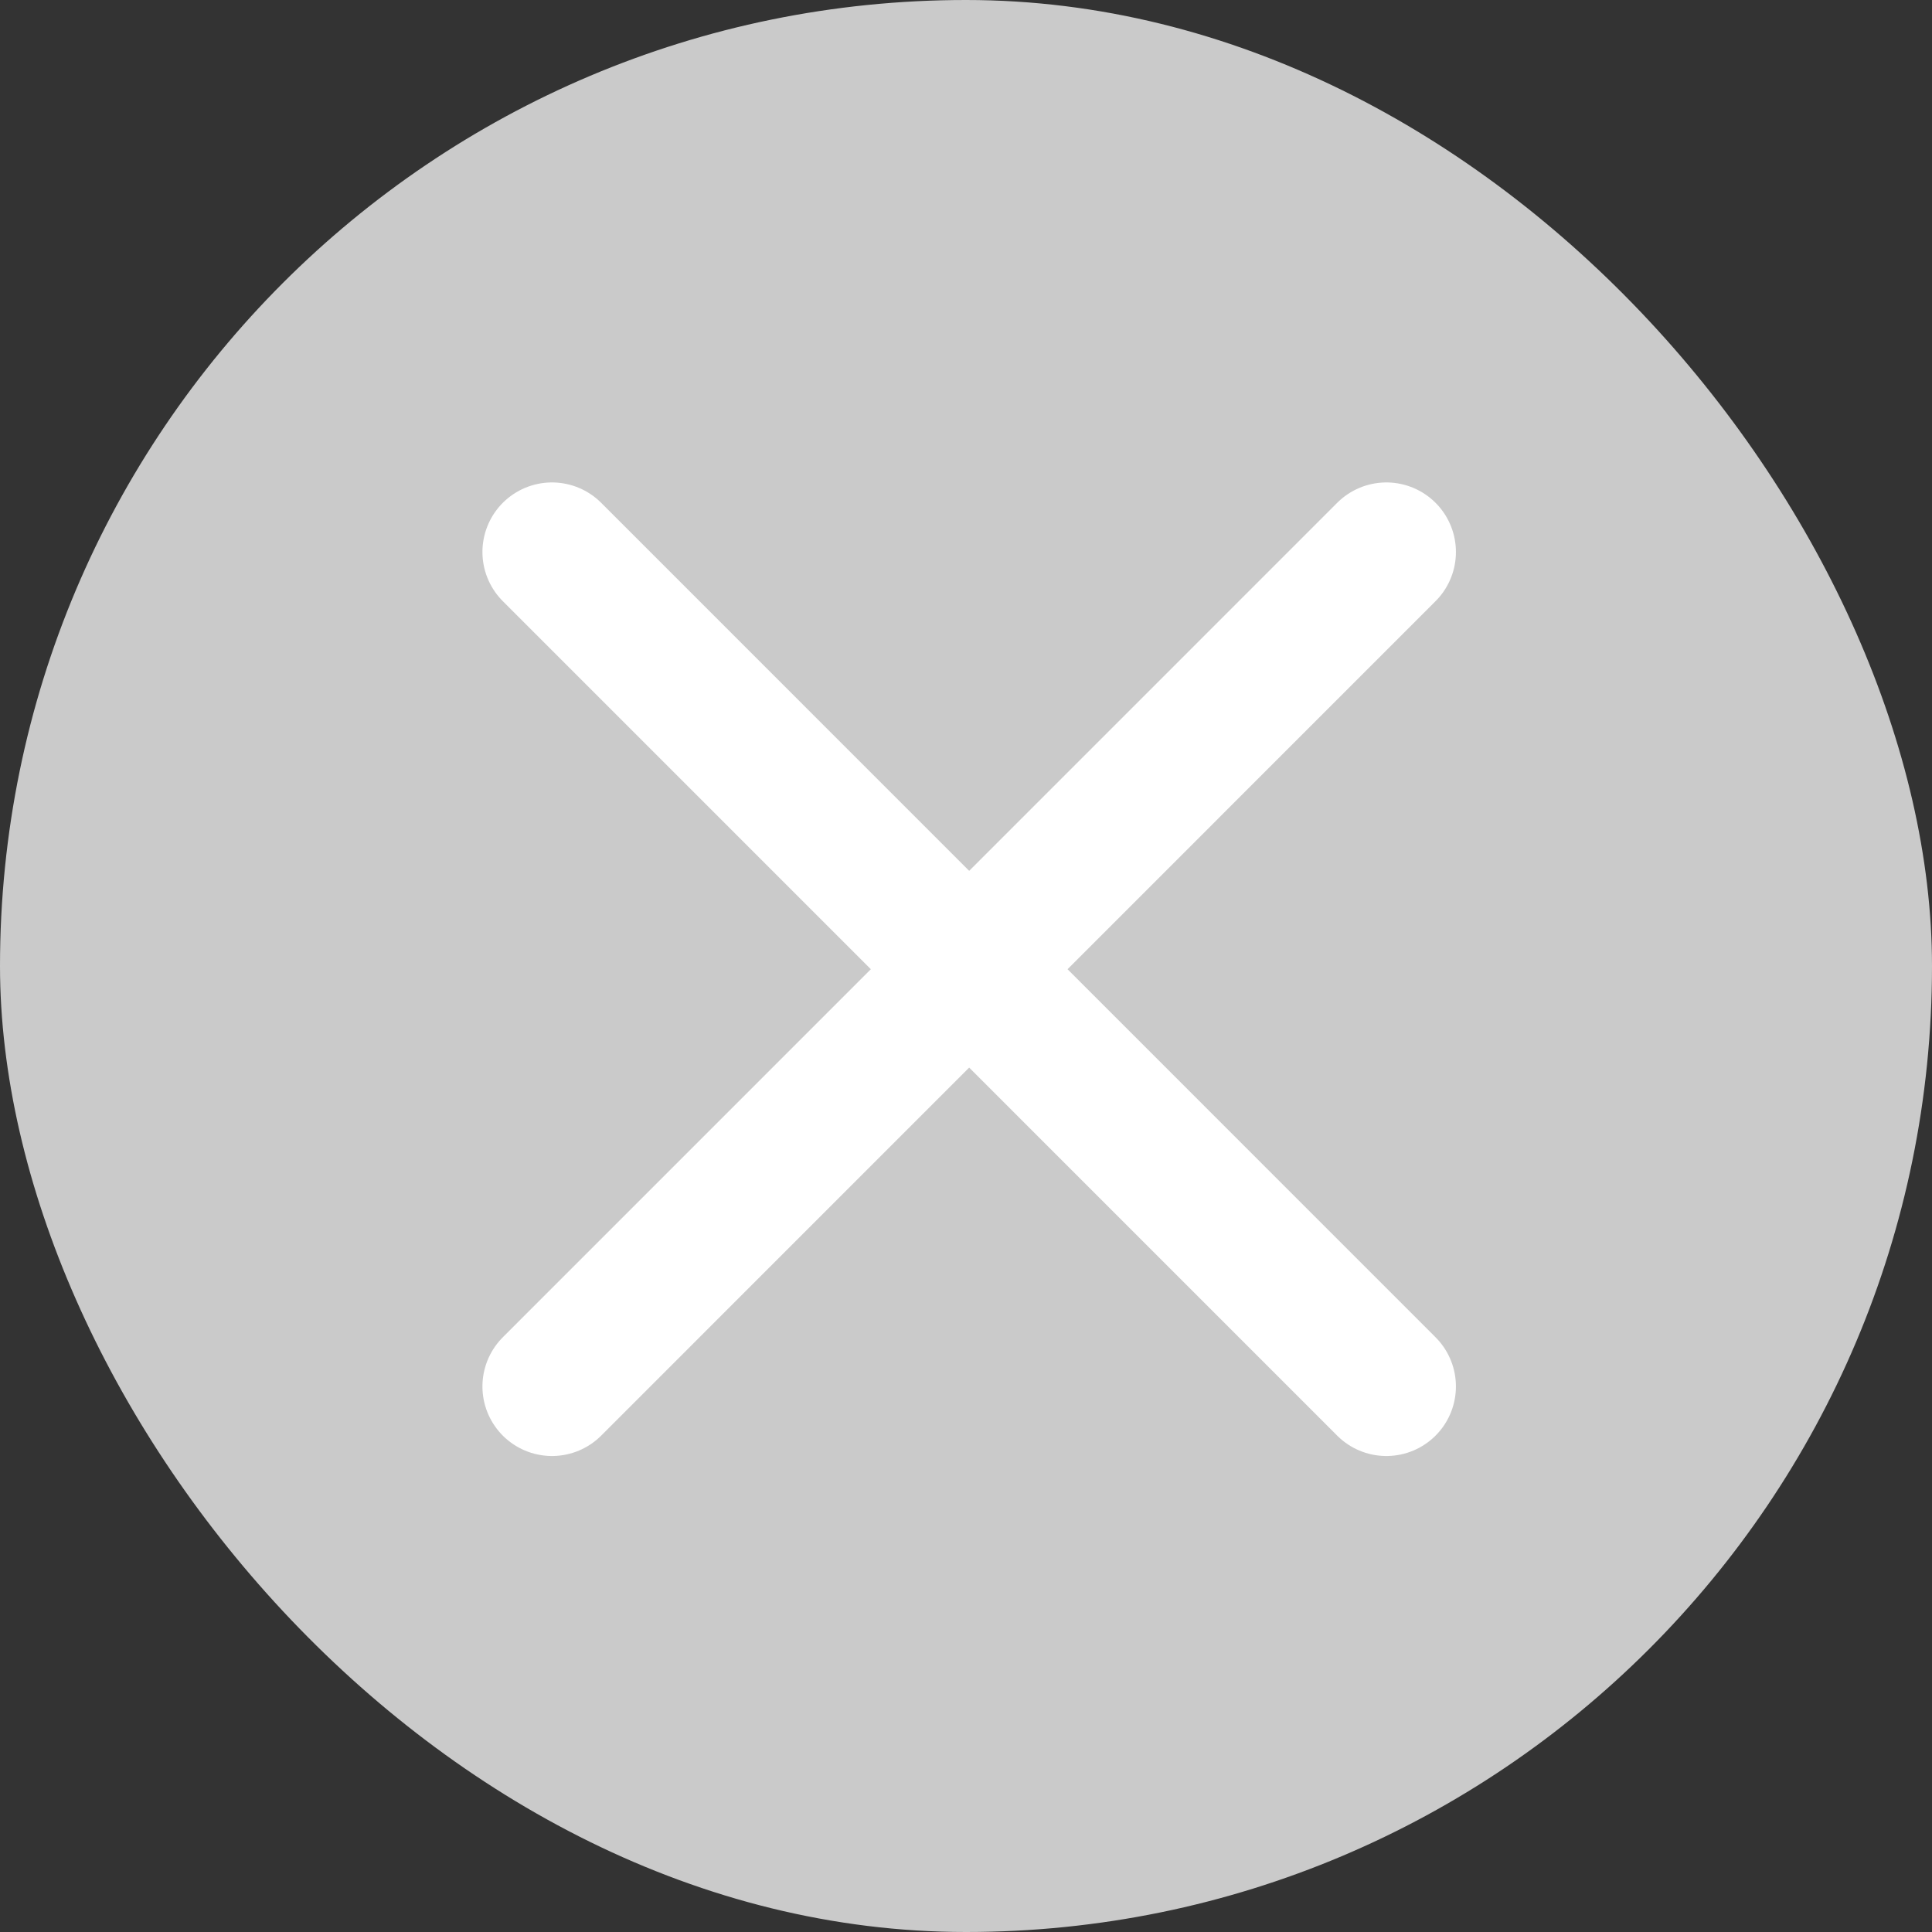 <svg width="24" height="24" viewBox="0 0 24 24" fill="none" xmlns="http://www.w3.org/2000/svg">
<rect x="0" y="0" width="24" height="24" fill="#333333" stroke="none"/>
<rect width="24" height="24" rx="12" fill="#CACACA"/>
<path d="M17.222 6.857L6.857 17.223" stroke="white" stroke-width="1.728" stroke-linecap="round" stroke-linejoin="round"/>
<path d="M6.857 6.857L17.222 17.223" stroke="white" stroke-width="1.728" stroke-linecap="round" stroke-linejoin="round"/>
</svg>
